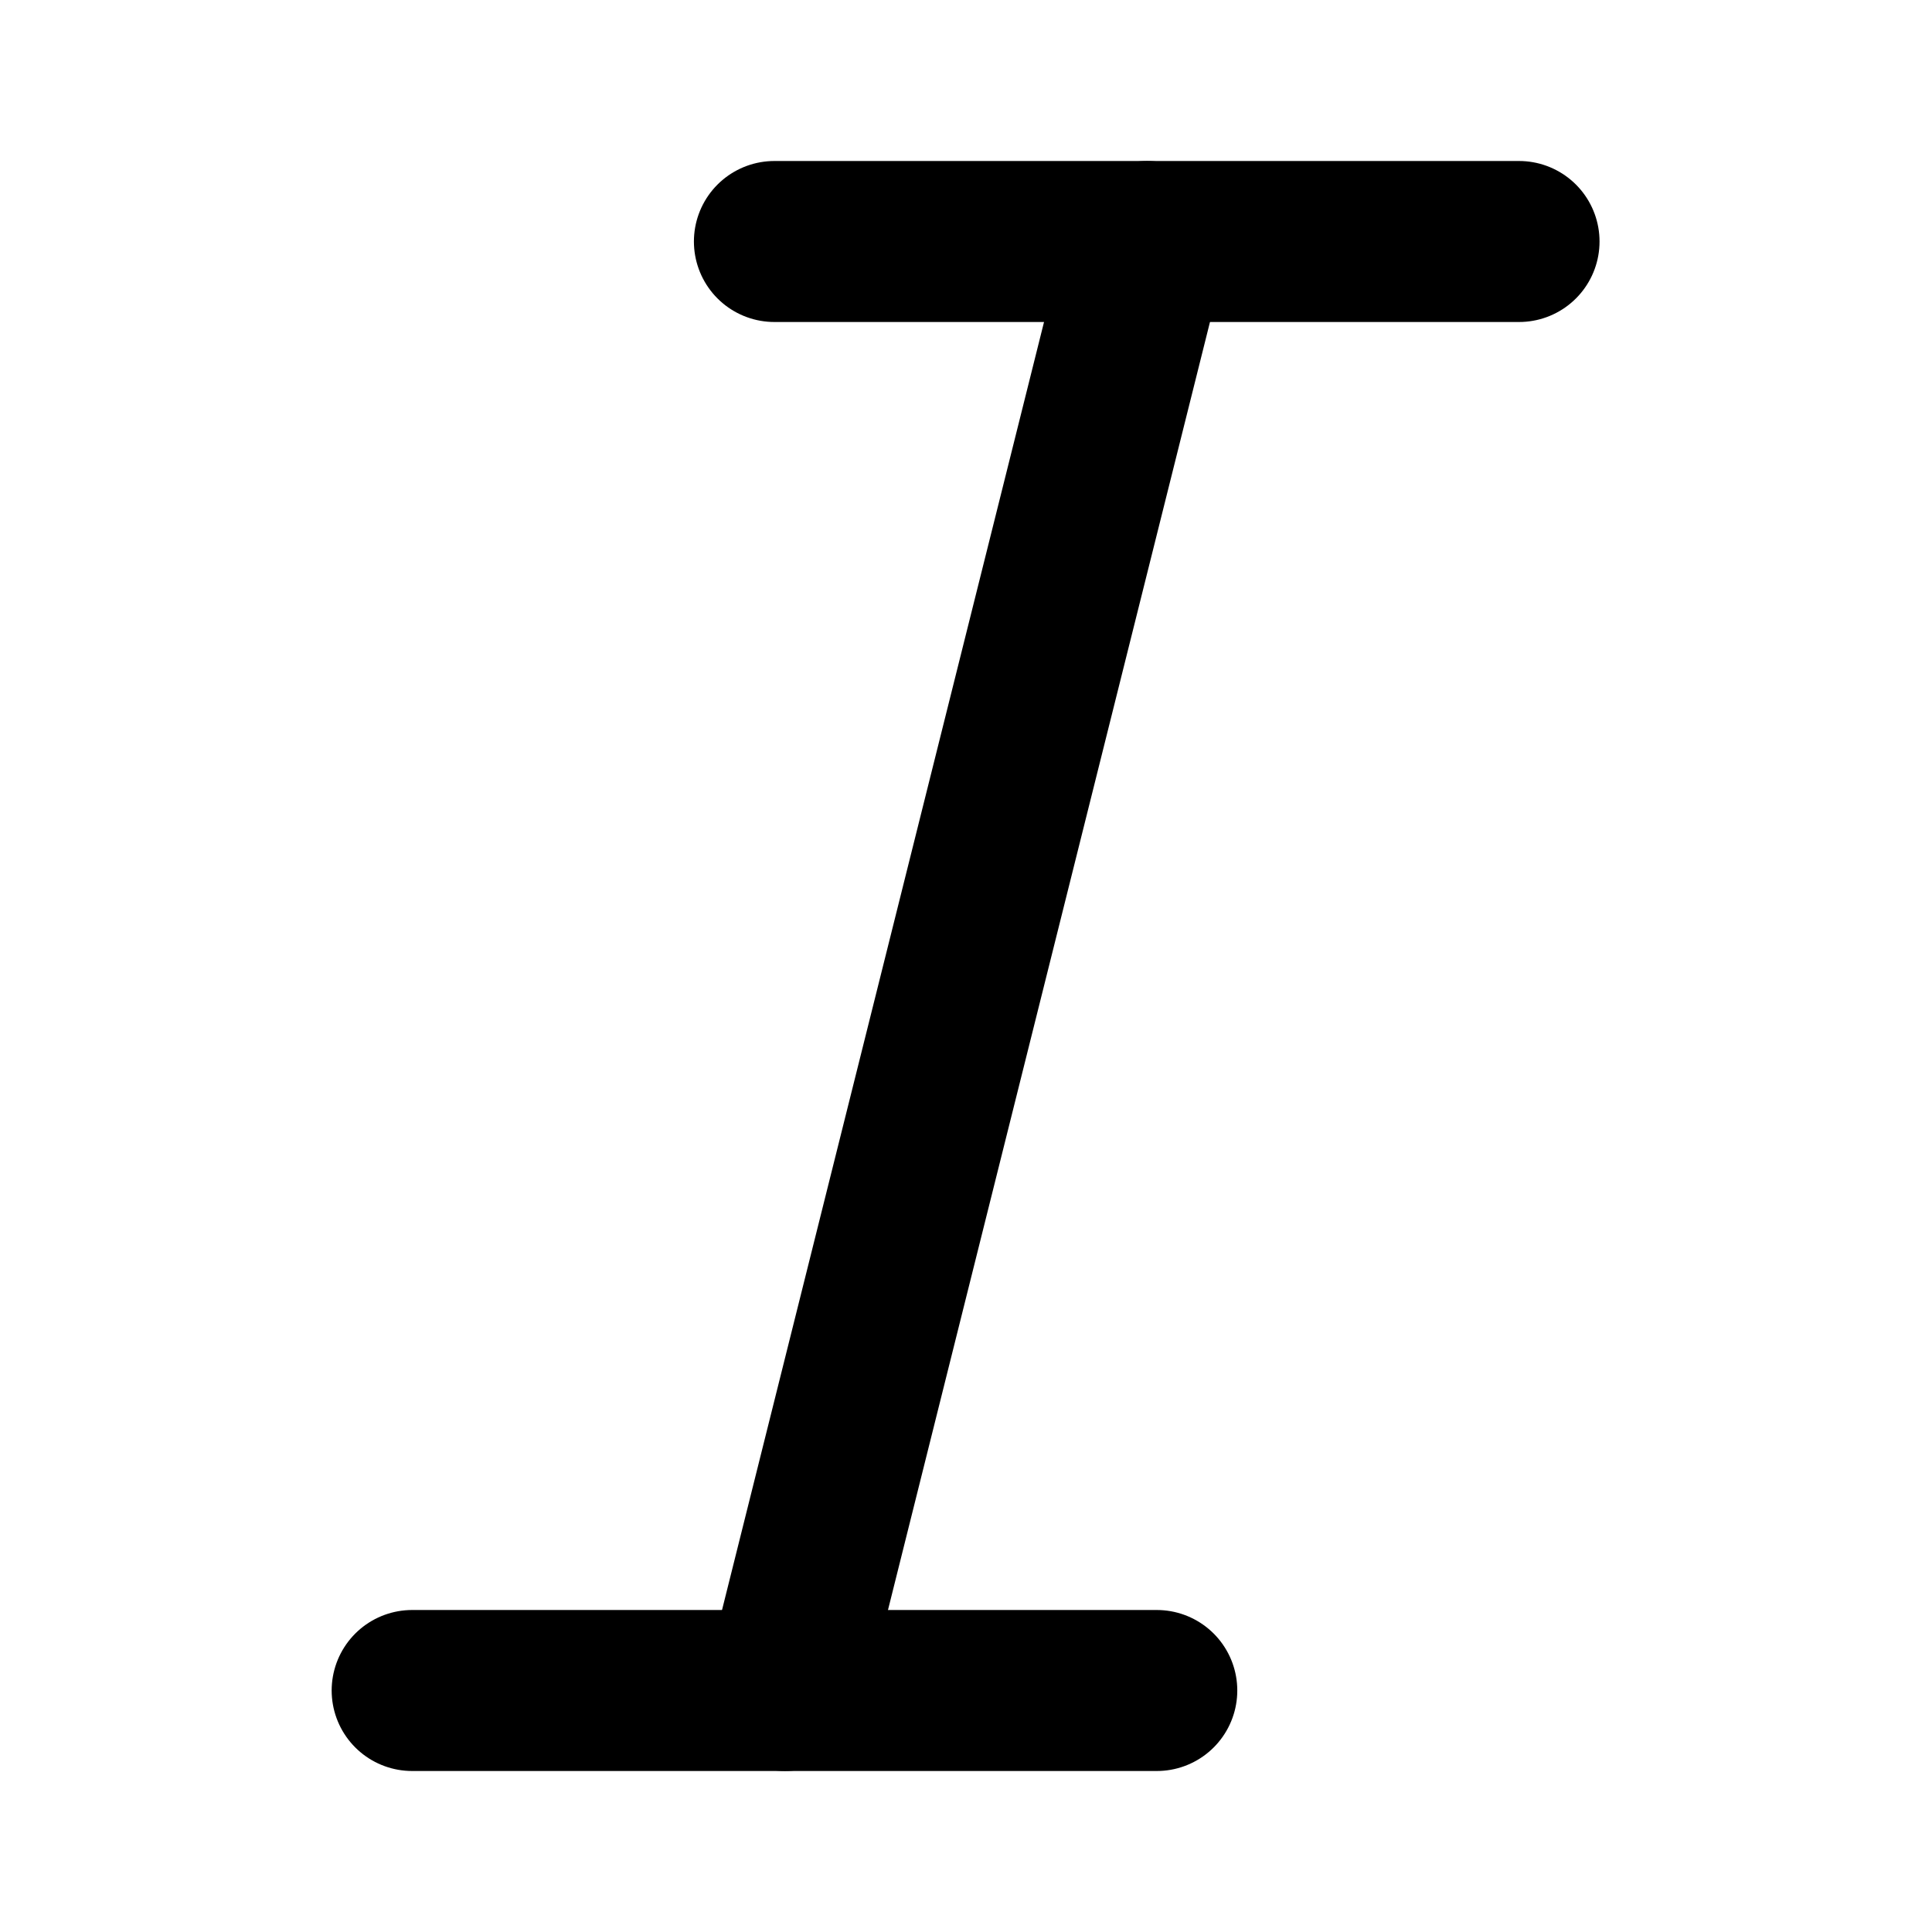 <svg width="24" height="24" viewBox="0 0 24 24" fill="none" xmlns="http://www.w3.org/2000/svg">
  <path d="M9.62 3H18.87" stroke="currentColor" stroke-width="2" stroke-linecap="round" stroke-linejoin="round"/>
  <path d="M5.12 21H14.37" stroke="currentColor" stroke-width="2" stroke-linecap="round" stroke-linejoin="round"/>
  <path d="M14.25 3L9.75 21" stroke="currentColor" stroke-width="2" stroke-linecap="round" stroke-linejoin="round"/>
  </svg>
  
